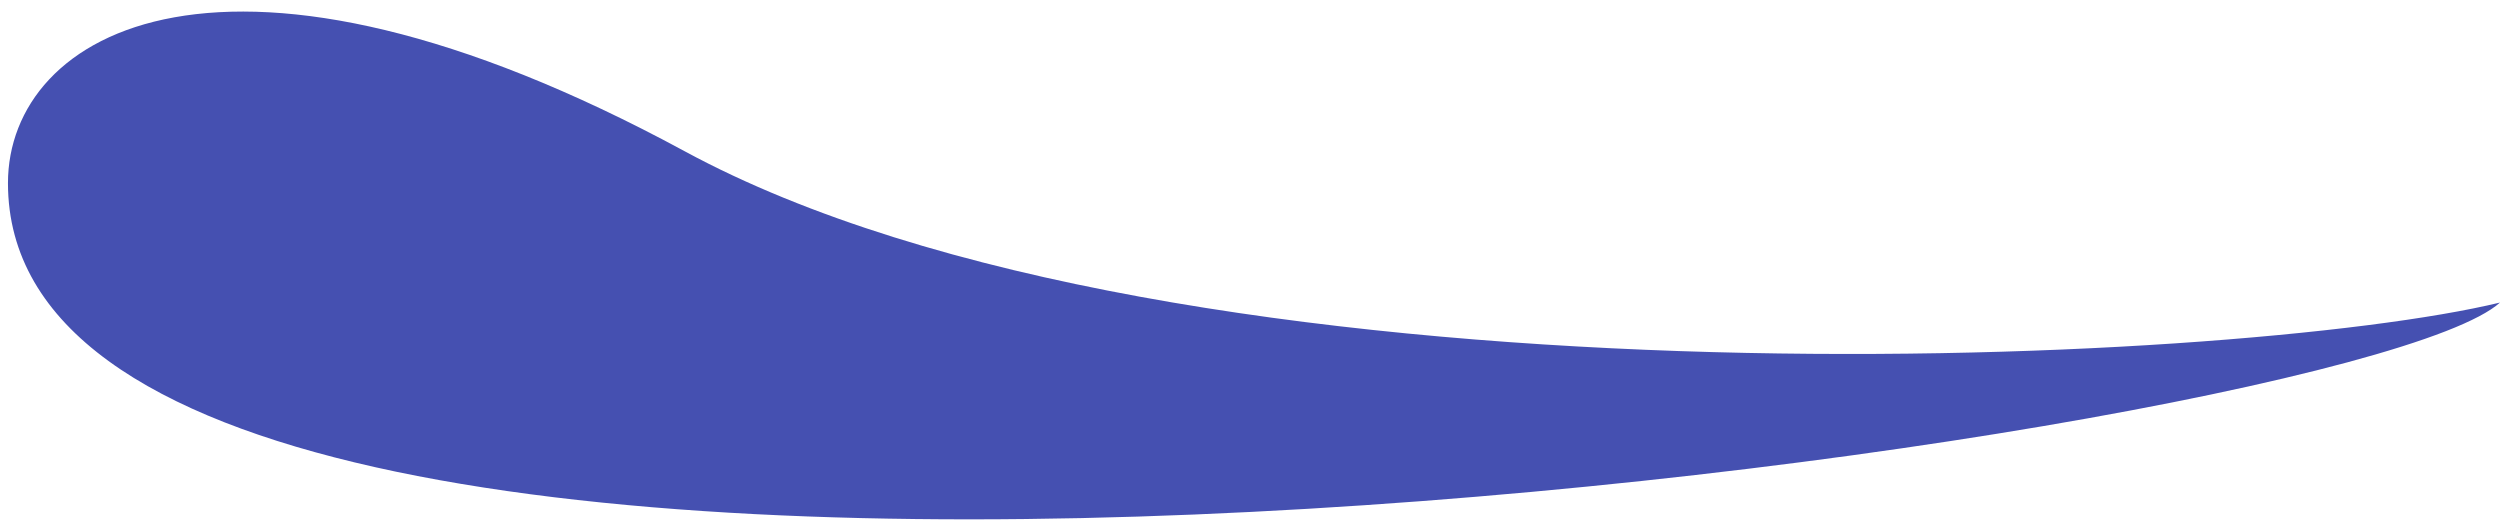 <svg width="157" height="33" viewBox="0 0 157 33" fill="none" xmlns="http://www.w3.org/2000/svg">
<path id="water" d="M43 9.5C14.2 -6.1 0.5 2 0.5 11.5C0.5 48 147 28 157 19C140.5 23 74 26.292 43 9.5Z" fill="#4550B1"/>
</svg>
